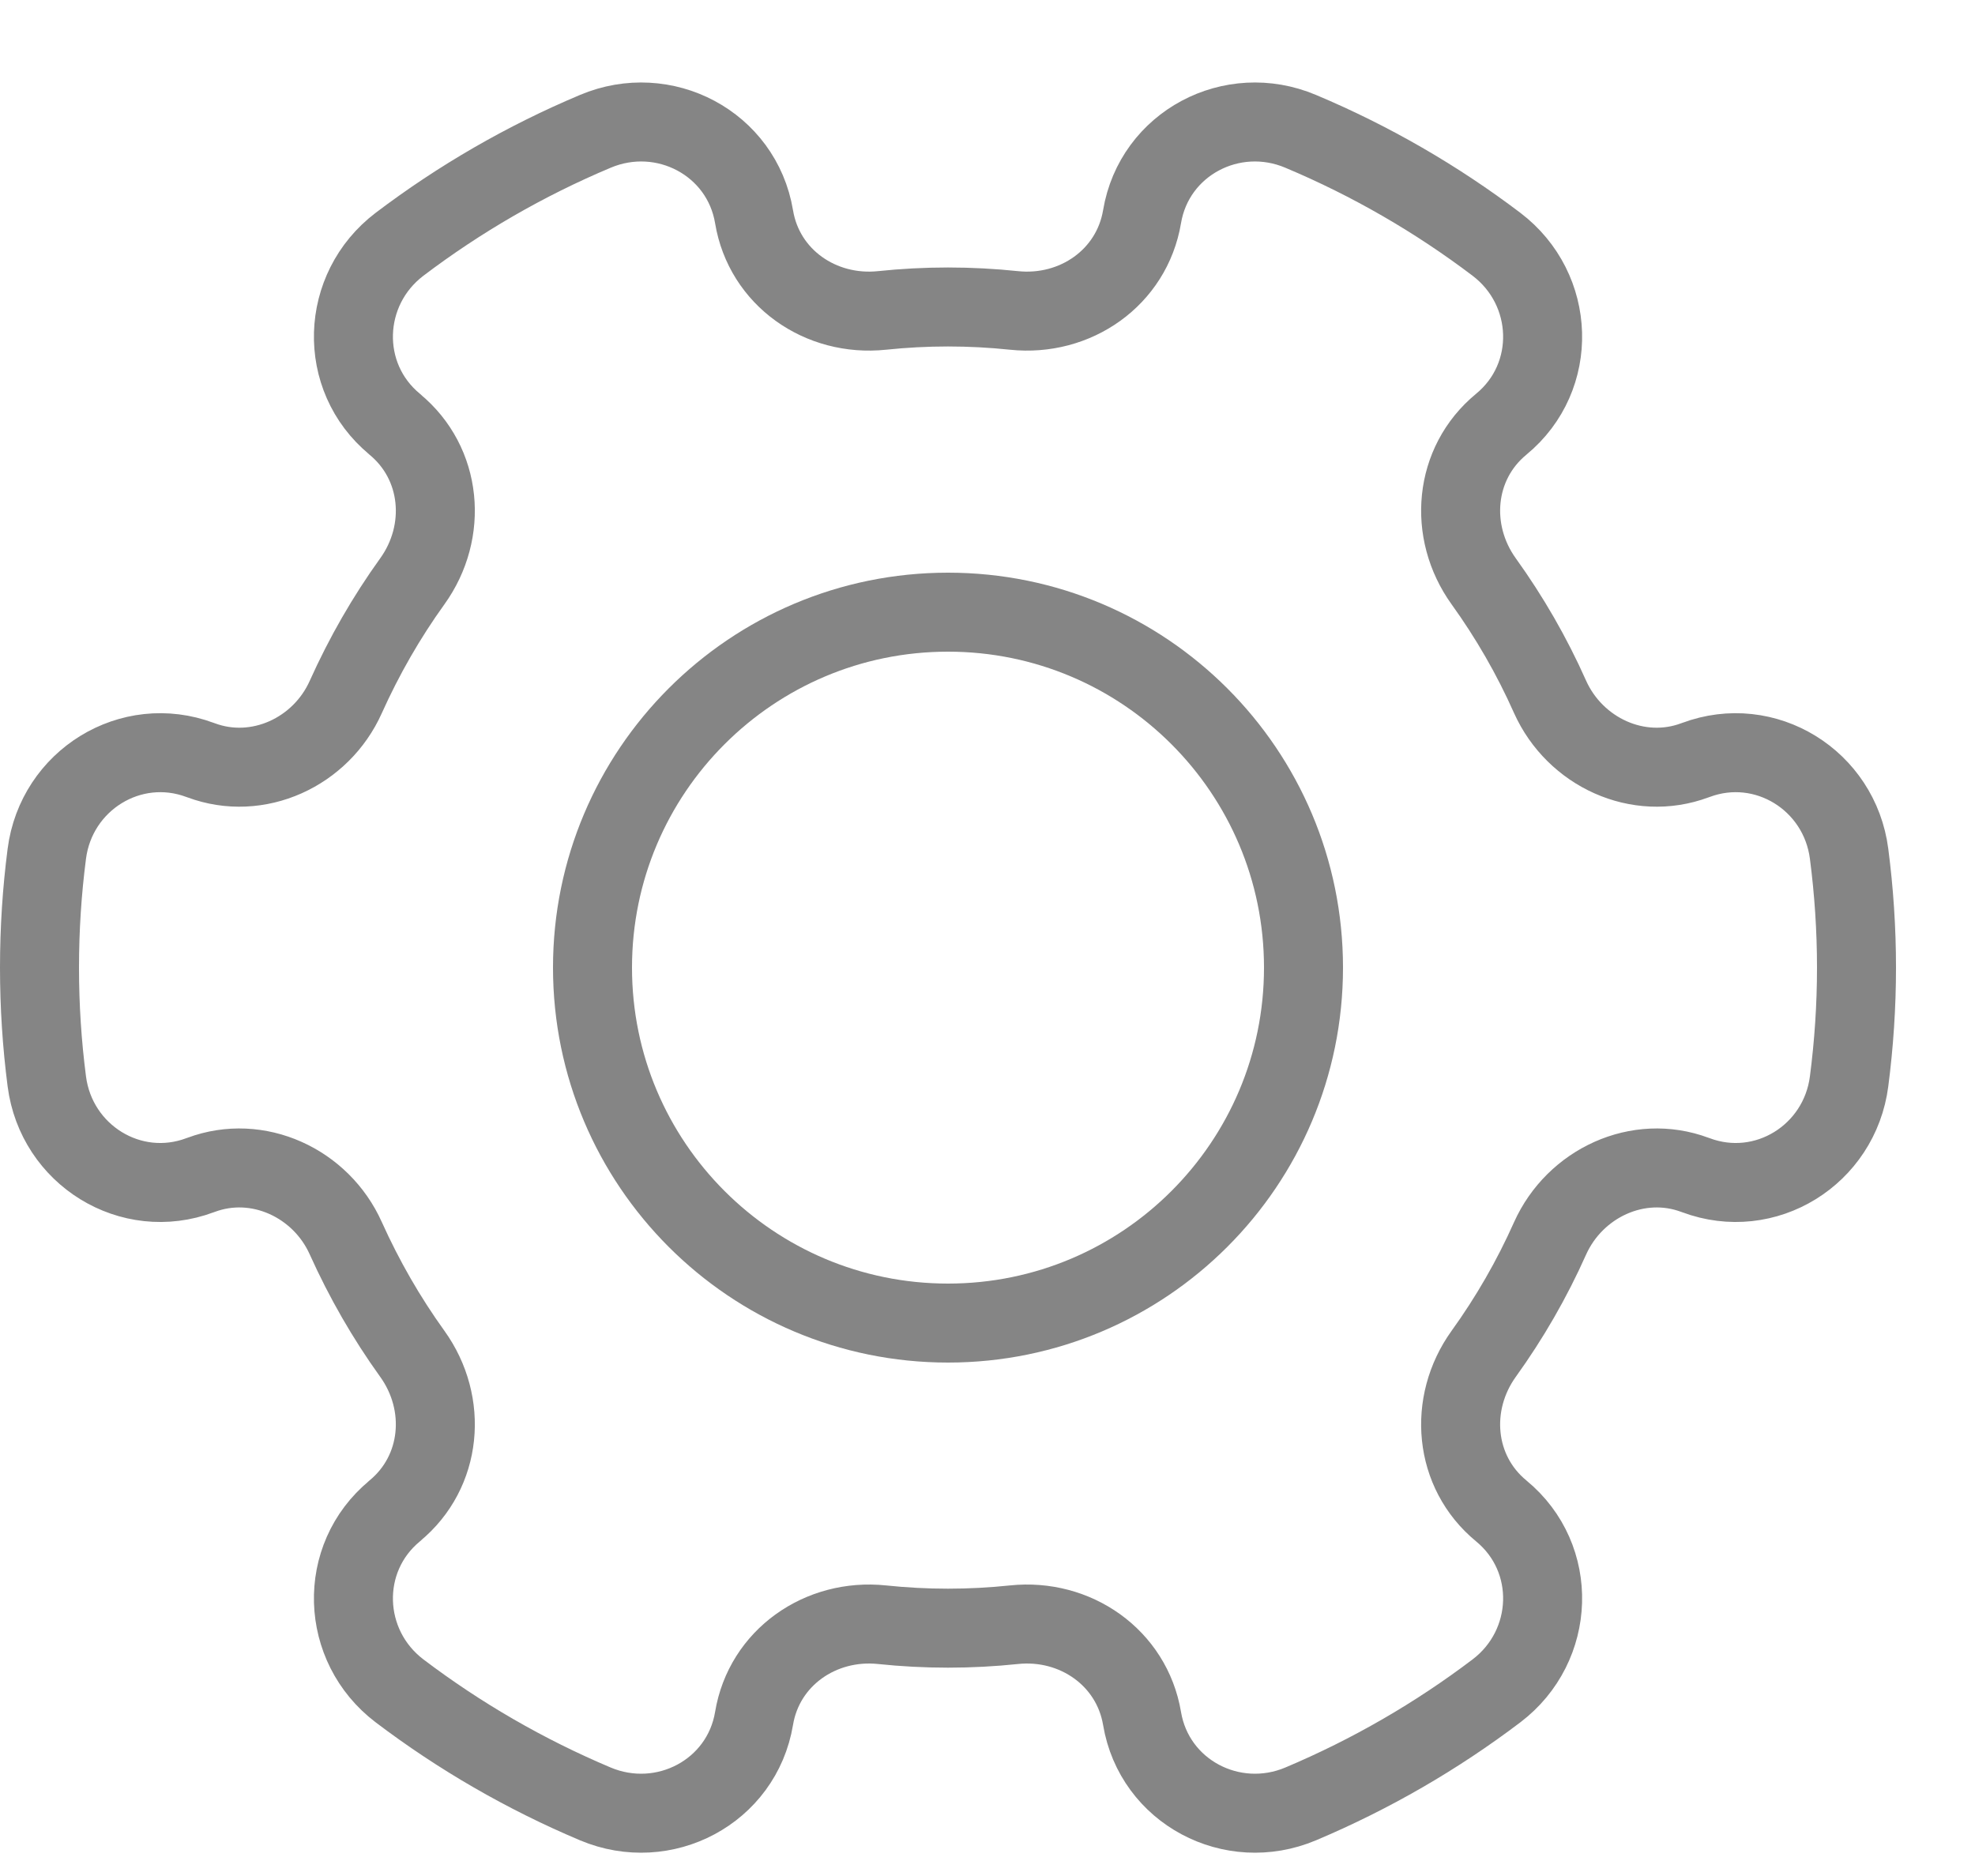 <?xml version="1.0" encoding="UTF-8"?>
<svg width="20px" height="19px" viewBox="0 0 20 19" version="1.1" xmlns="http://www.w3.org/2000/svg" xmlns:xlink="http://www.w3.org/1999/xlink">
    
    <g id="área-de-usuario" stroke="none" stroke-width="1" fill="none" fill-rule="evenodd" stroke-linecap="round" stroke-linejoin="round">
        <g id="Menu-superpuesto" transform="translate(-9, -546)" stroke="#858585" stroke-width="0.8">
            <g id="Group-7" transform="translate(9, 547)">
                <path d="M17.164,10.899 L17.173,10.902 C17.876,11.166 18.629,10.697 18.725,9.952 C18.774,9.574 18.8,9.19 18.8,8.8 C18.8,8.409 18.774,8.025 18.725,7.647 C18.629,6.902 17.876,6.434 17.173,6.697 L17.164,6.7 C16.589,6.915 15.949,6.618 15.697,6.058 C15.513,5.644 15.287,5.252 15.025,4.888 C14.662,4.383 14.722,3.692 15.202,3.297 L15.203,3.296 C15.784,2.818 15.753,1.929 15.154,1.474 C14.547,1.014 13.882,0.629 13.171,0.33 C12.477,0.037 11.689,0.452 11.565,1.195 C11.461,1.812 10.889,2.209 10.268,2.144 C10.049,2.121 9.825,2.109 9.6,2.109 C9.374,2.109 9.151,2.121 8.932,2.144 C8.31,2.209 7.738,1.812 7.636,1.195 C7.512,0.452 6.724,0.037 6.029,0.33 C5.318,0.629 4.653,1.014 4.046,1.474 C3.447,1.929 3.417,2.818 3.997,3.296 L3.997,3.297 C4.477,3.692 4.538,4.383 4.175,4.888 C3.913,5.252 3.688,5.644 3.502,6.058 C3.252,6.618 2.611,6.915 2.036,6.7 L2.027,6.697 C1.324,6.434 0.57,6.902 0.474,7.647 C0.425,8.025 0.4,8.409 0.4,8.8 C0.4,9.19 0.425,9.574 0.474,9.952 C0.57,10.697 1.324,11.166 2.027,10.902 L2.036,10.899 C2.611,10.684 3.252,10.982 3.502,11.542 C3.688,11.955 3.913,12.347 4.175,12.711 C4.538,13.216 4.477,13.907 3.997,14.302 L3.997,14.303 C3.417,14.781 3.447,15.67 4.046,16.125 C4.653,16.585 5.318,16.97 6.029,17.27 C6.724,17.562 7.512,17.147 7.636,16.404 C7.738,15.788 8.31,15.39 8.932,15.455 C9.151,15.478 9.374,15.49 9.6,15.49 C9.825,15.49 10.049,15.478 10.268,15.455 C10.889,15.39 11.461,15.788 11.565,16.404 C11.689,17.147 12.477,17.562 13.171,17.27 C13.882,16.97 14.547,16.585 15.154,16.125 C15.753,15.67 15.784,14.781 15.203,14.303 L15.202,14.302 C14.722,13.907 14.662,13.216 15.025,12.711 C15.287,12.347 15.513,11.955 15.697,11.542 C15.949,10.982 16.589,10.684 17.164,10.899 L17.164,10.899 Z" id="Stroke-3"></path>
                <path d="M13.2,8.8 C13.2,10.788 11.588,12.4 9.6,12.4 C7.612,12.4 6,10.788 6,8.8 C6,6.812 7.612,5.2 9.6,5.2 C11.588,5.2 13.2,6.812 13.2,8.8 L13.2,8.8 Z" id="Stroke-5"></path>
            </g>
        </g>
    </g>
</svg>